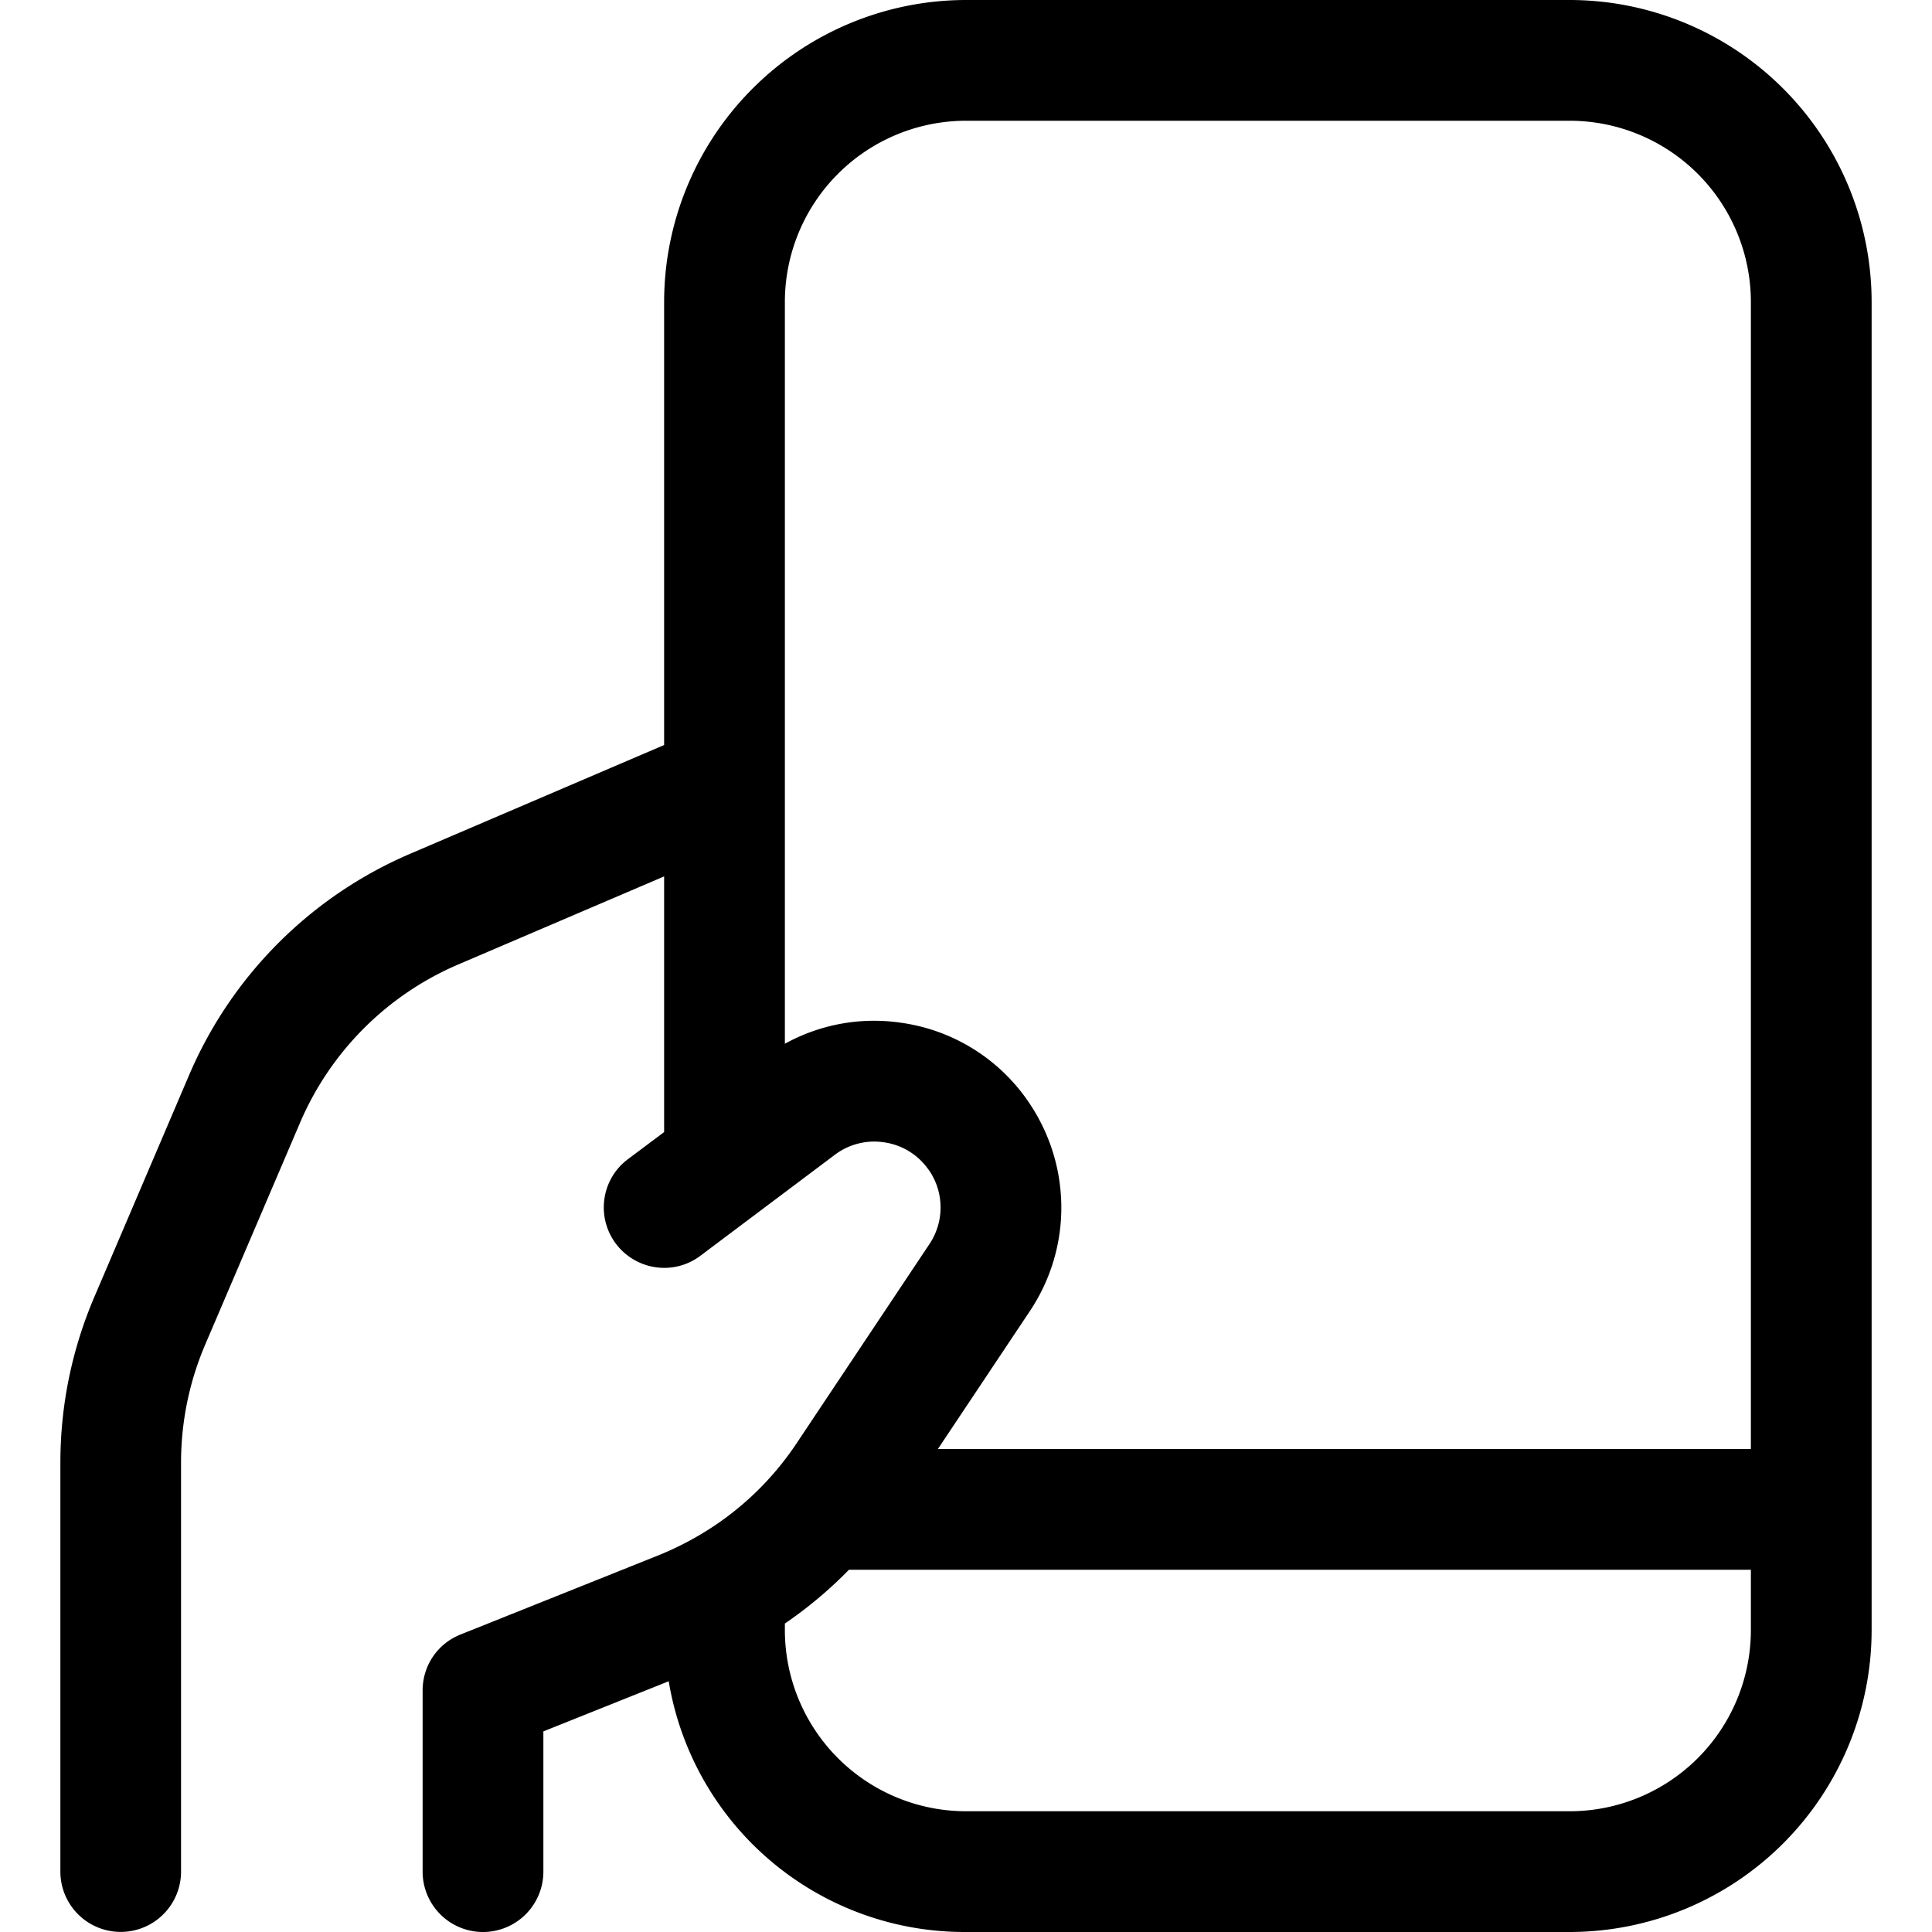 <svg fill="currentColor" xmlns="http://www.w3.org/2000/svg" viewBox="0 0 24 24" role="img"><path d="M12 24a3.725 3.725 0 0 1-3.693-3.115l-1.557.623v1.742a.75.75 0 0 1-1.5 0V21c0-.309.185-.582.472-.696l2.452-.981a3.83 3.83 0 0 0 .521-.257 3.696 3.696 0 0 0 1.206-1.145l1.645-2.467a.817.817 0 0 0 0-.909l-.026-.035a.81.81 0 0 0-.54-.32.808.808 0 0 0-.12-.009.813.813 0 0 0-.489.164L8.7 15.6a.744.744 0 0 1-.449.15.753.753 0 0 1-.6-.3.749.749 0 0 1-.143-.556.745.745 0 0 1 .292-.494l.45-.337v-3.176L5.695 11.98a3.734 3.734 0 0 0-1.969 1.97l-1.173 2.744c-.202.47-.304.968-.304 1.479v5.076a.749.749 0 1 1-1.499.001v-5.076c0-.716.143-1.412.425-2.07l1.172-2.744a5.223 5.223 0 0 1 2.757-2.758L8.25 9.255V3.75A3.754 3.754 0 0 1 12 0h7.5a3.754 3.754 0 0 1 3.75 3.75v16.5A3.754 3.754 0 0 1 19.5 24H12zm-2.25-3.75A2.252 2.252 0 0 0 12 22.5h7.5a2.252 2.252 0 0 0 2.25-2.25v-.75H10.546a5.245 5.245 0 0 1-.796.668v.082zm12-2.25V3.75A2.252 2.252 0 0 0 19.5 1.5H12a2.252 2.252 0 0 0-2.25 2.25v9.216a2.292 2.292 0 0 1 1.444-.261 2.3 2.3 0 0 1 1.598 1.006c.522.784.523 1.794.002 2.575L11.651 18H21.75z"/></svg>